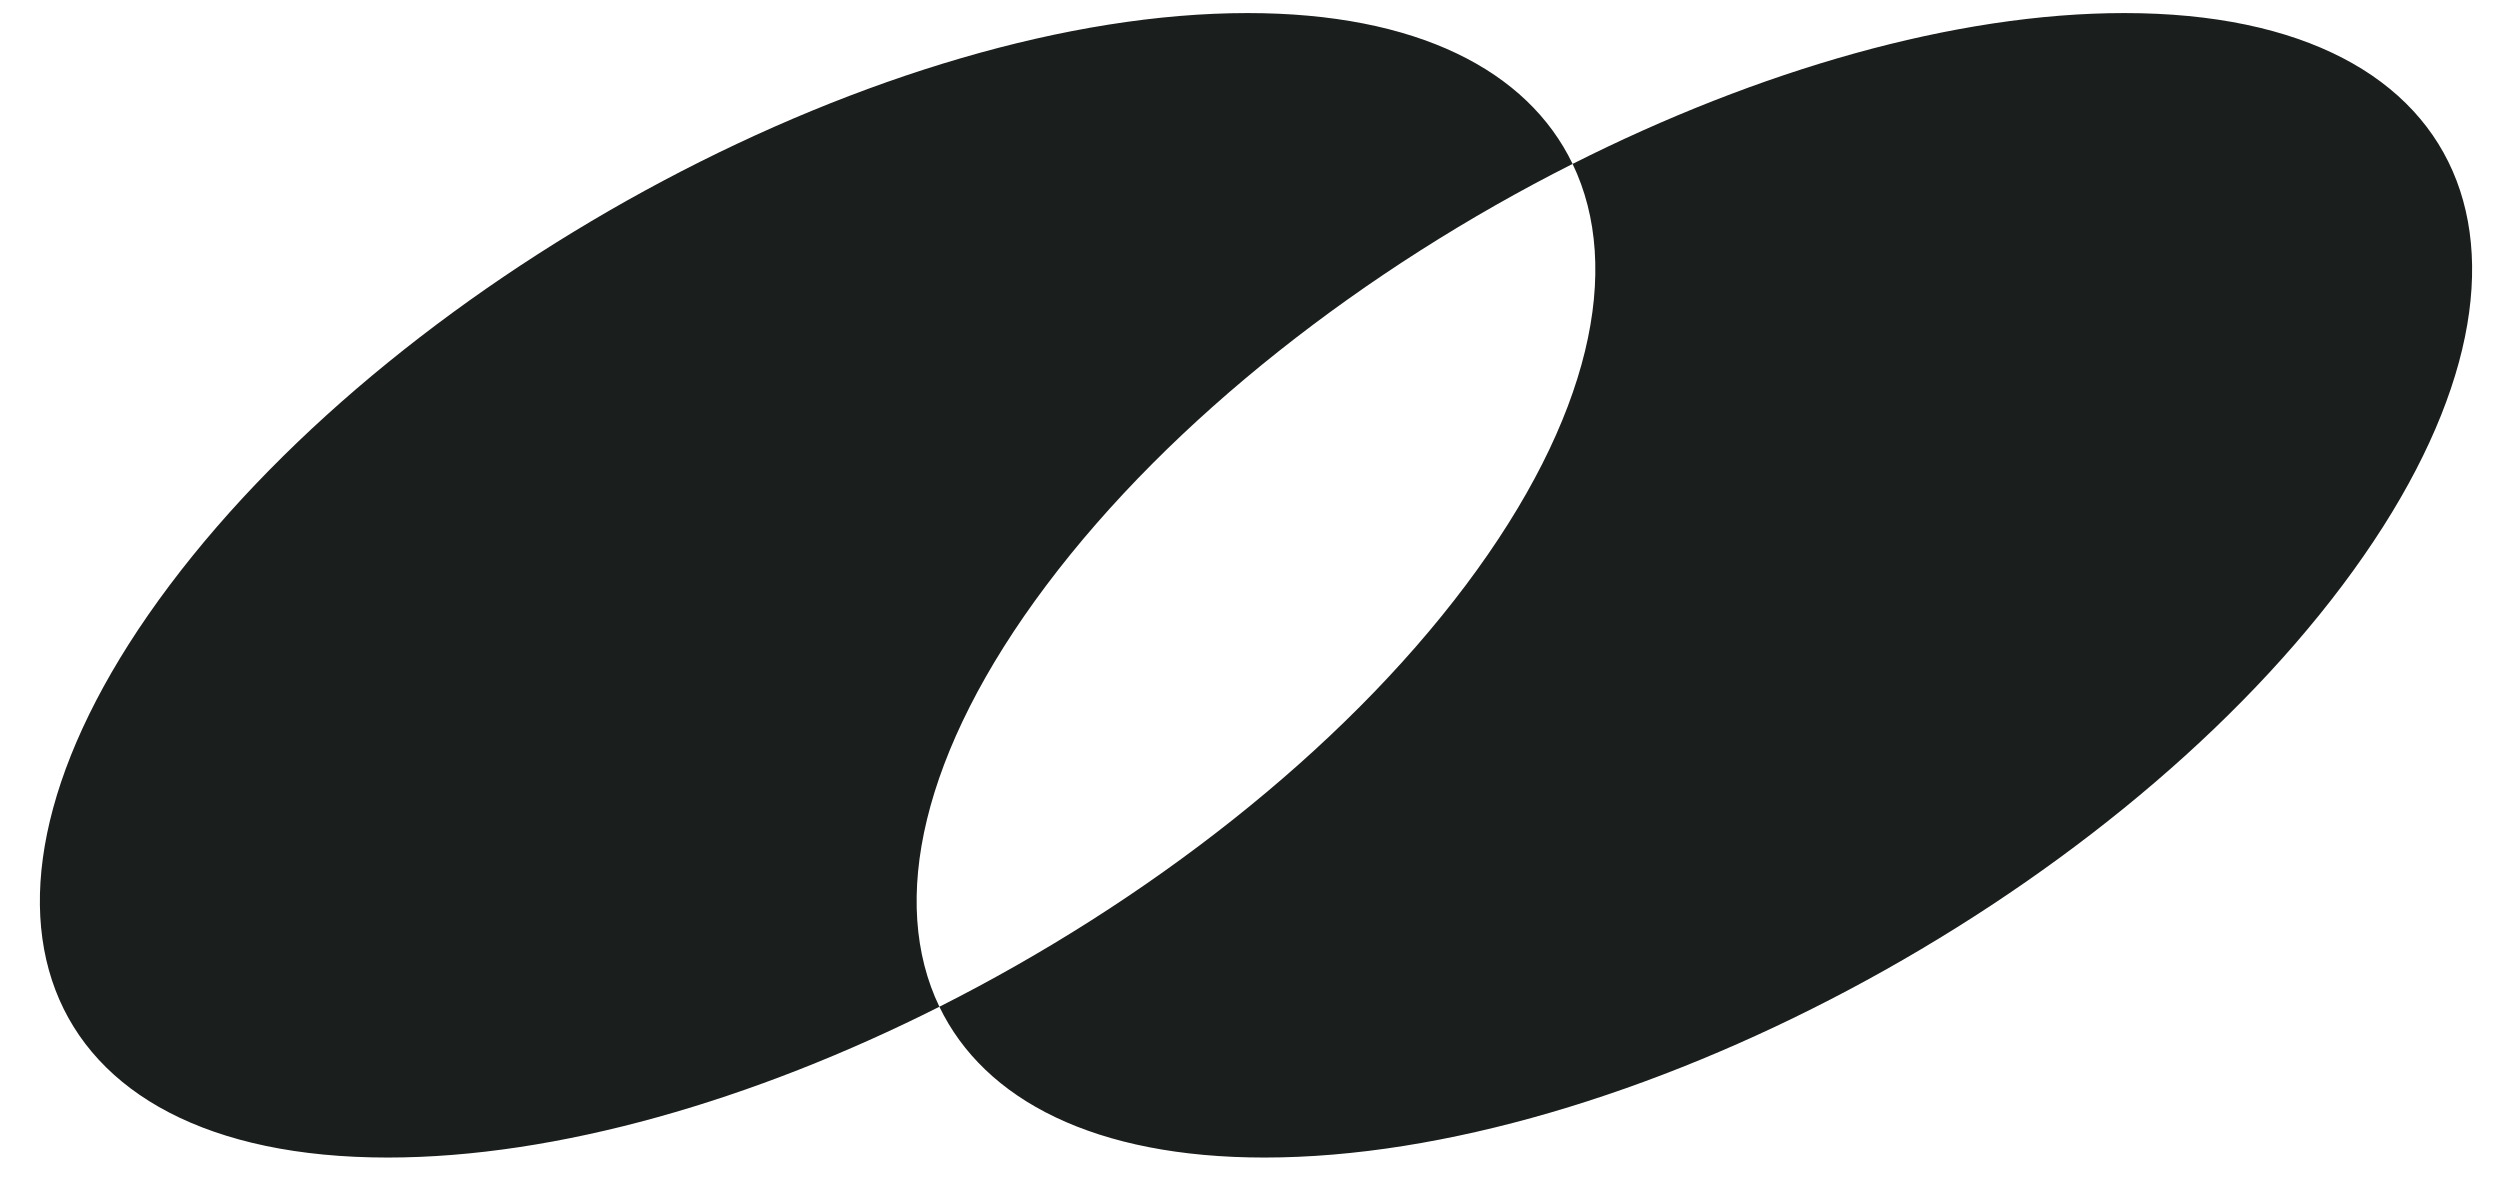 <svg width="53" height="25" viewBox="0 0 53 25" fill="none" xmlns="http://www.w3.org/2000/svg">
<path fill-rule="evenodd" clip-rule="evenodd" d="M19.915 21.343C24.313 19.125 28.416 15.944 31.072 12.409C33.728 8.873 34.405 5.692 33.339 3.475C37.276 1.49 41.451 0.277 45.035 0.277C52.622 0.277 54.693 5.709 49.659 12.409C44.626 19.108 34.394 24.54 26.806 24.54C23.223 24.54 20.87 23.327 19.915 21.343ZM19.915 21.343C15.978 23.327 11.803 24.54 8.219 24.54C0.632 24.54 -1.438 19.108 3.595 12.409C8.629 5.709 18.86 0.277 26.448 0.277C30.032 0.277 32.385 1.49 33.339 3.475C28.941 5.692 24.838 8.873 22.182 12.409C19.526 15.944 18.849 19.125 19.915 21.343Z" fill="#1A1E1C"/>
</svg>
